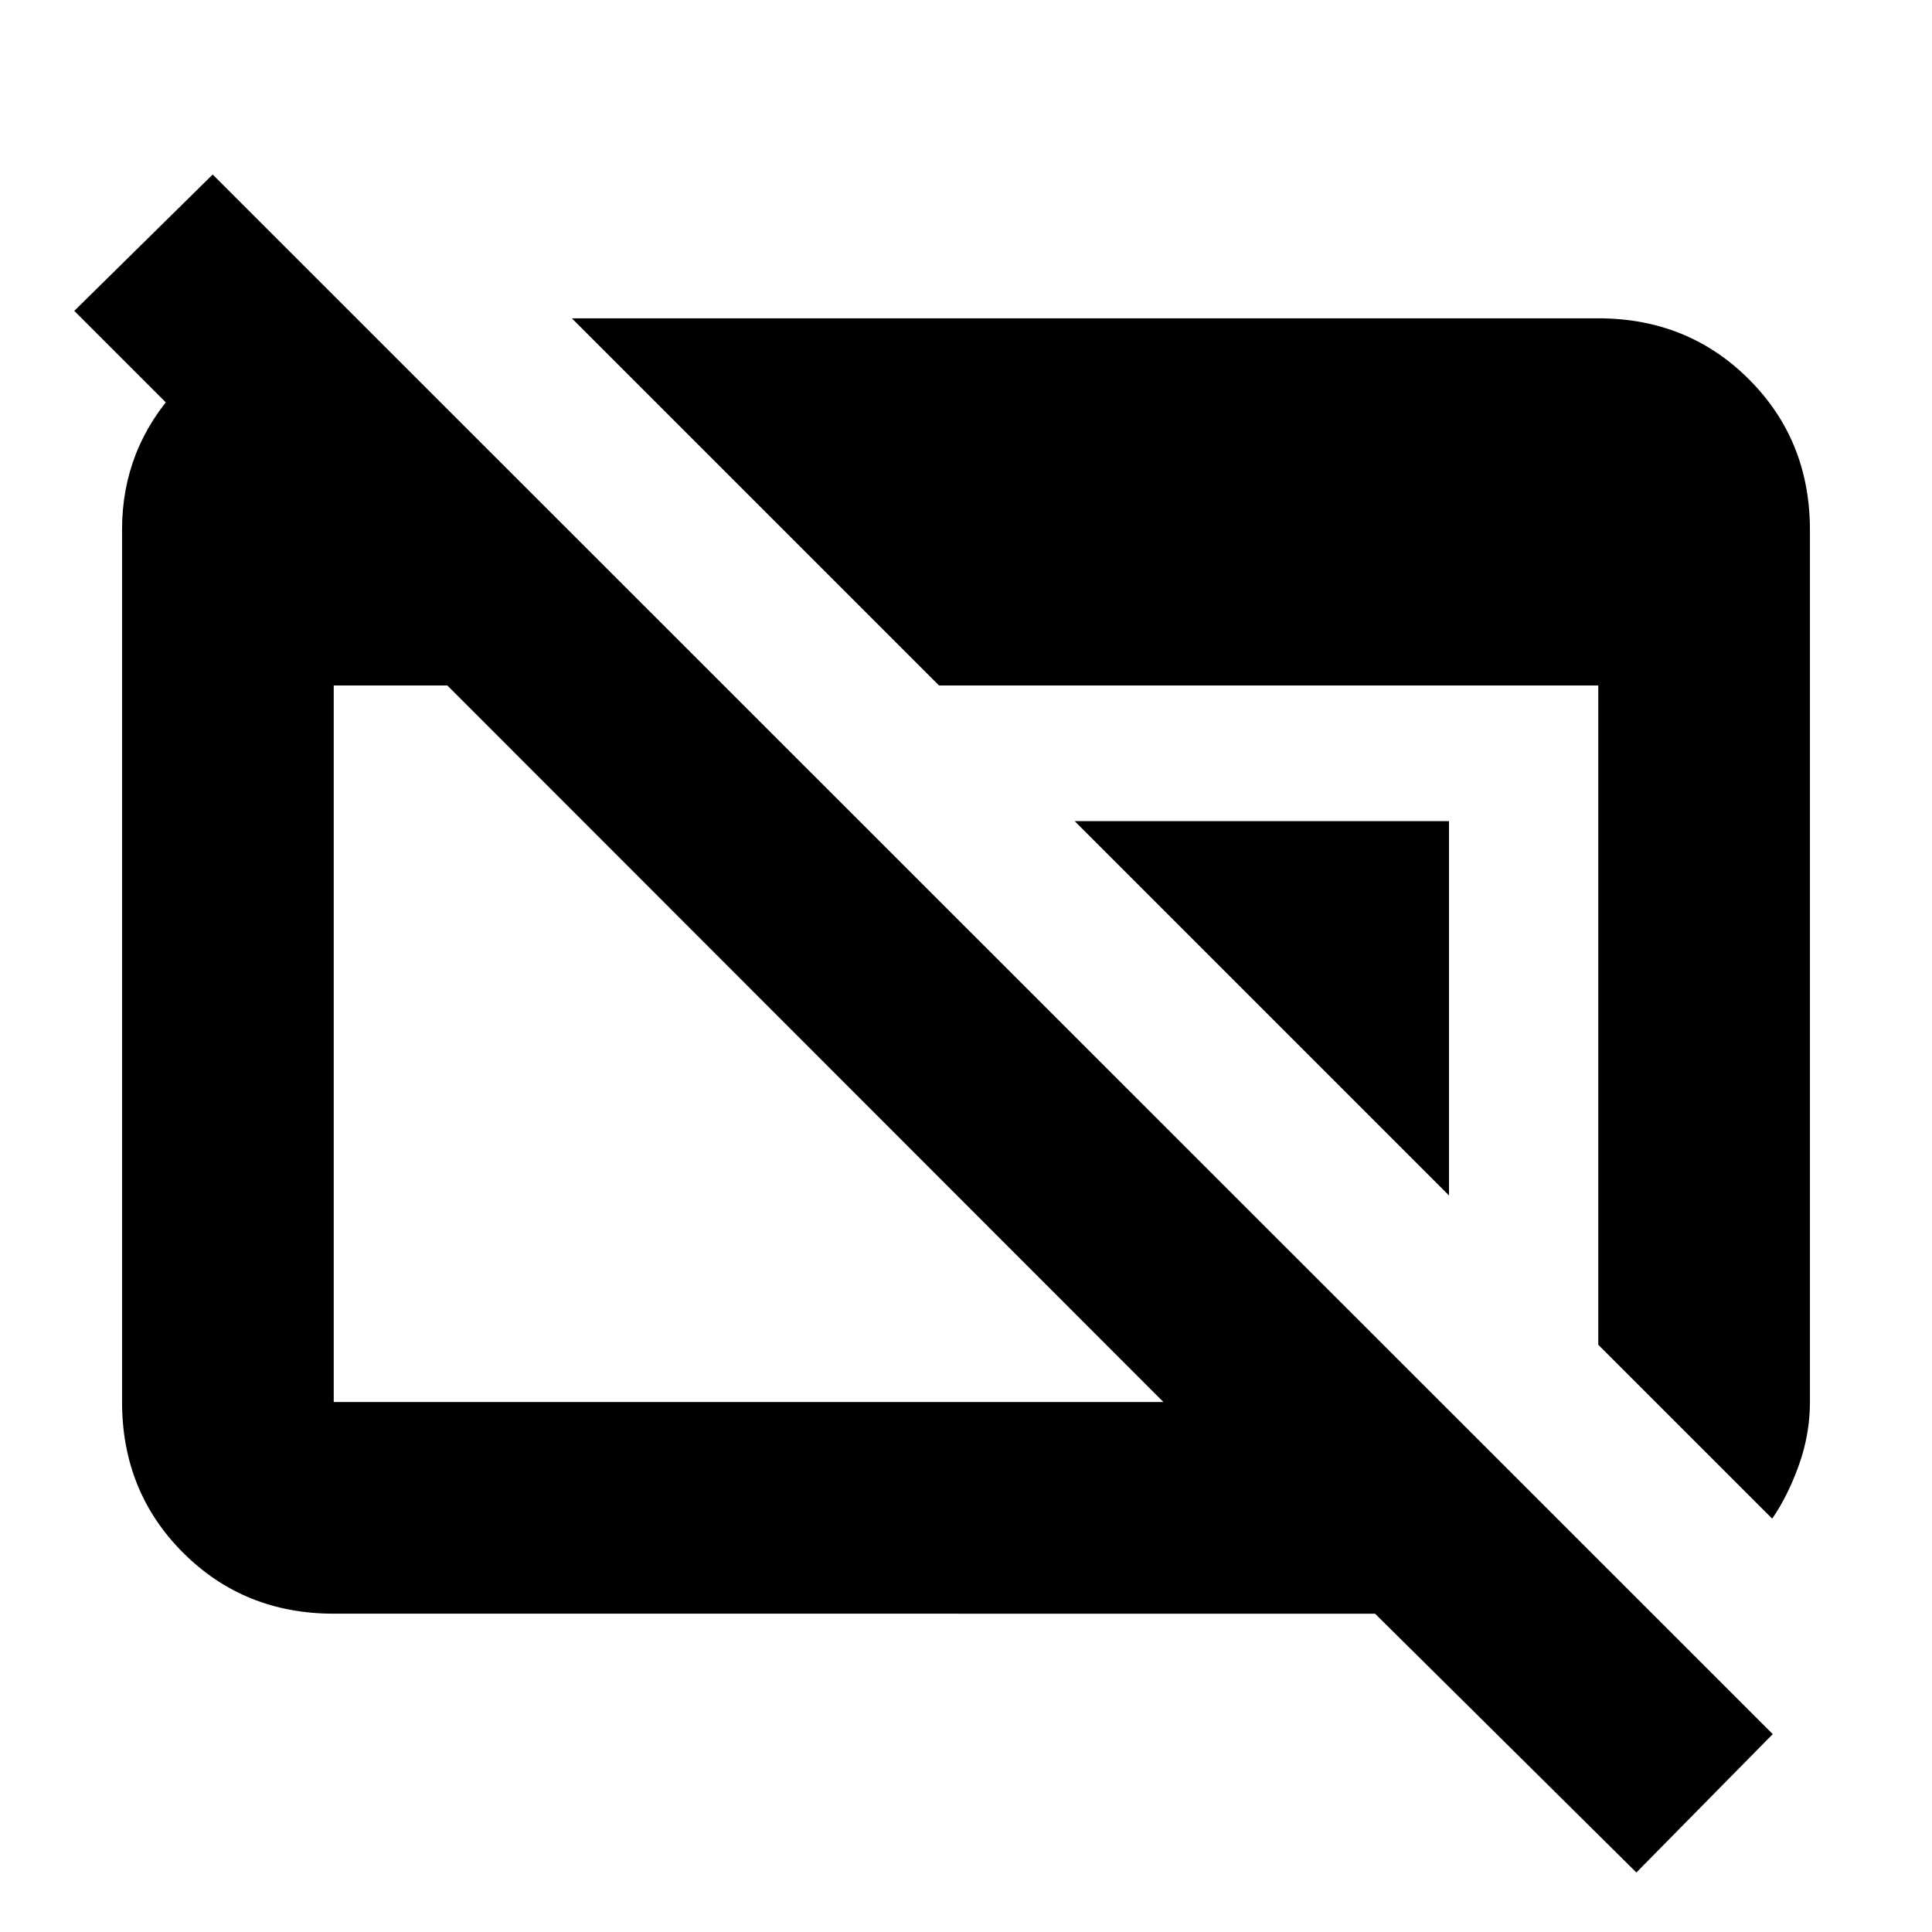 <svg xmlns="http://www.w3.org/2000/svg" height="20" viewBox="0 -960 960 960" width="20"><path d="m813.11-29.57-129.85-128.6H165.83q-44.57 0-74.88-30.32-30.3-30.31-30.3-74.9v-433.55q0-40.15 27.65-70.08 27.65-29.94 68.55-34.09h11v126.52L36.91-805.52l68.76-67.76 775.2 774.95-67.76 68.76ZM165.83-263.35h412.26L222.28-619.39h-56.45v356.04Zm714.76 57.96-86.42-86.41v-327.59H466.59L284.15-801.83h510.02q44.57 0 74.88 30.31 30.3 30.3 30.3 74.87v433.3q0 16.03-5.5 31.38-5.5 15.34-13.26 26.58ZM720-365.98 533.98-552H720v186.02Z"/></svg>